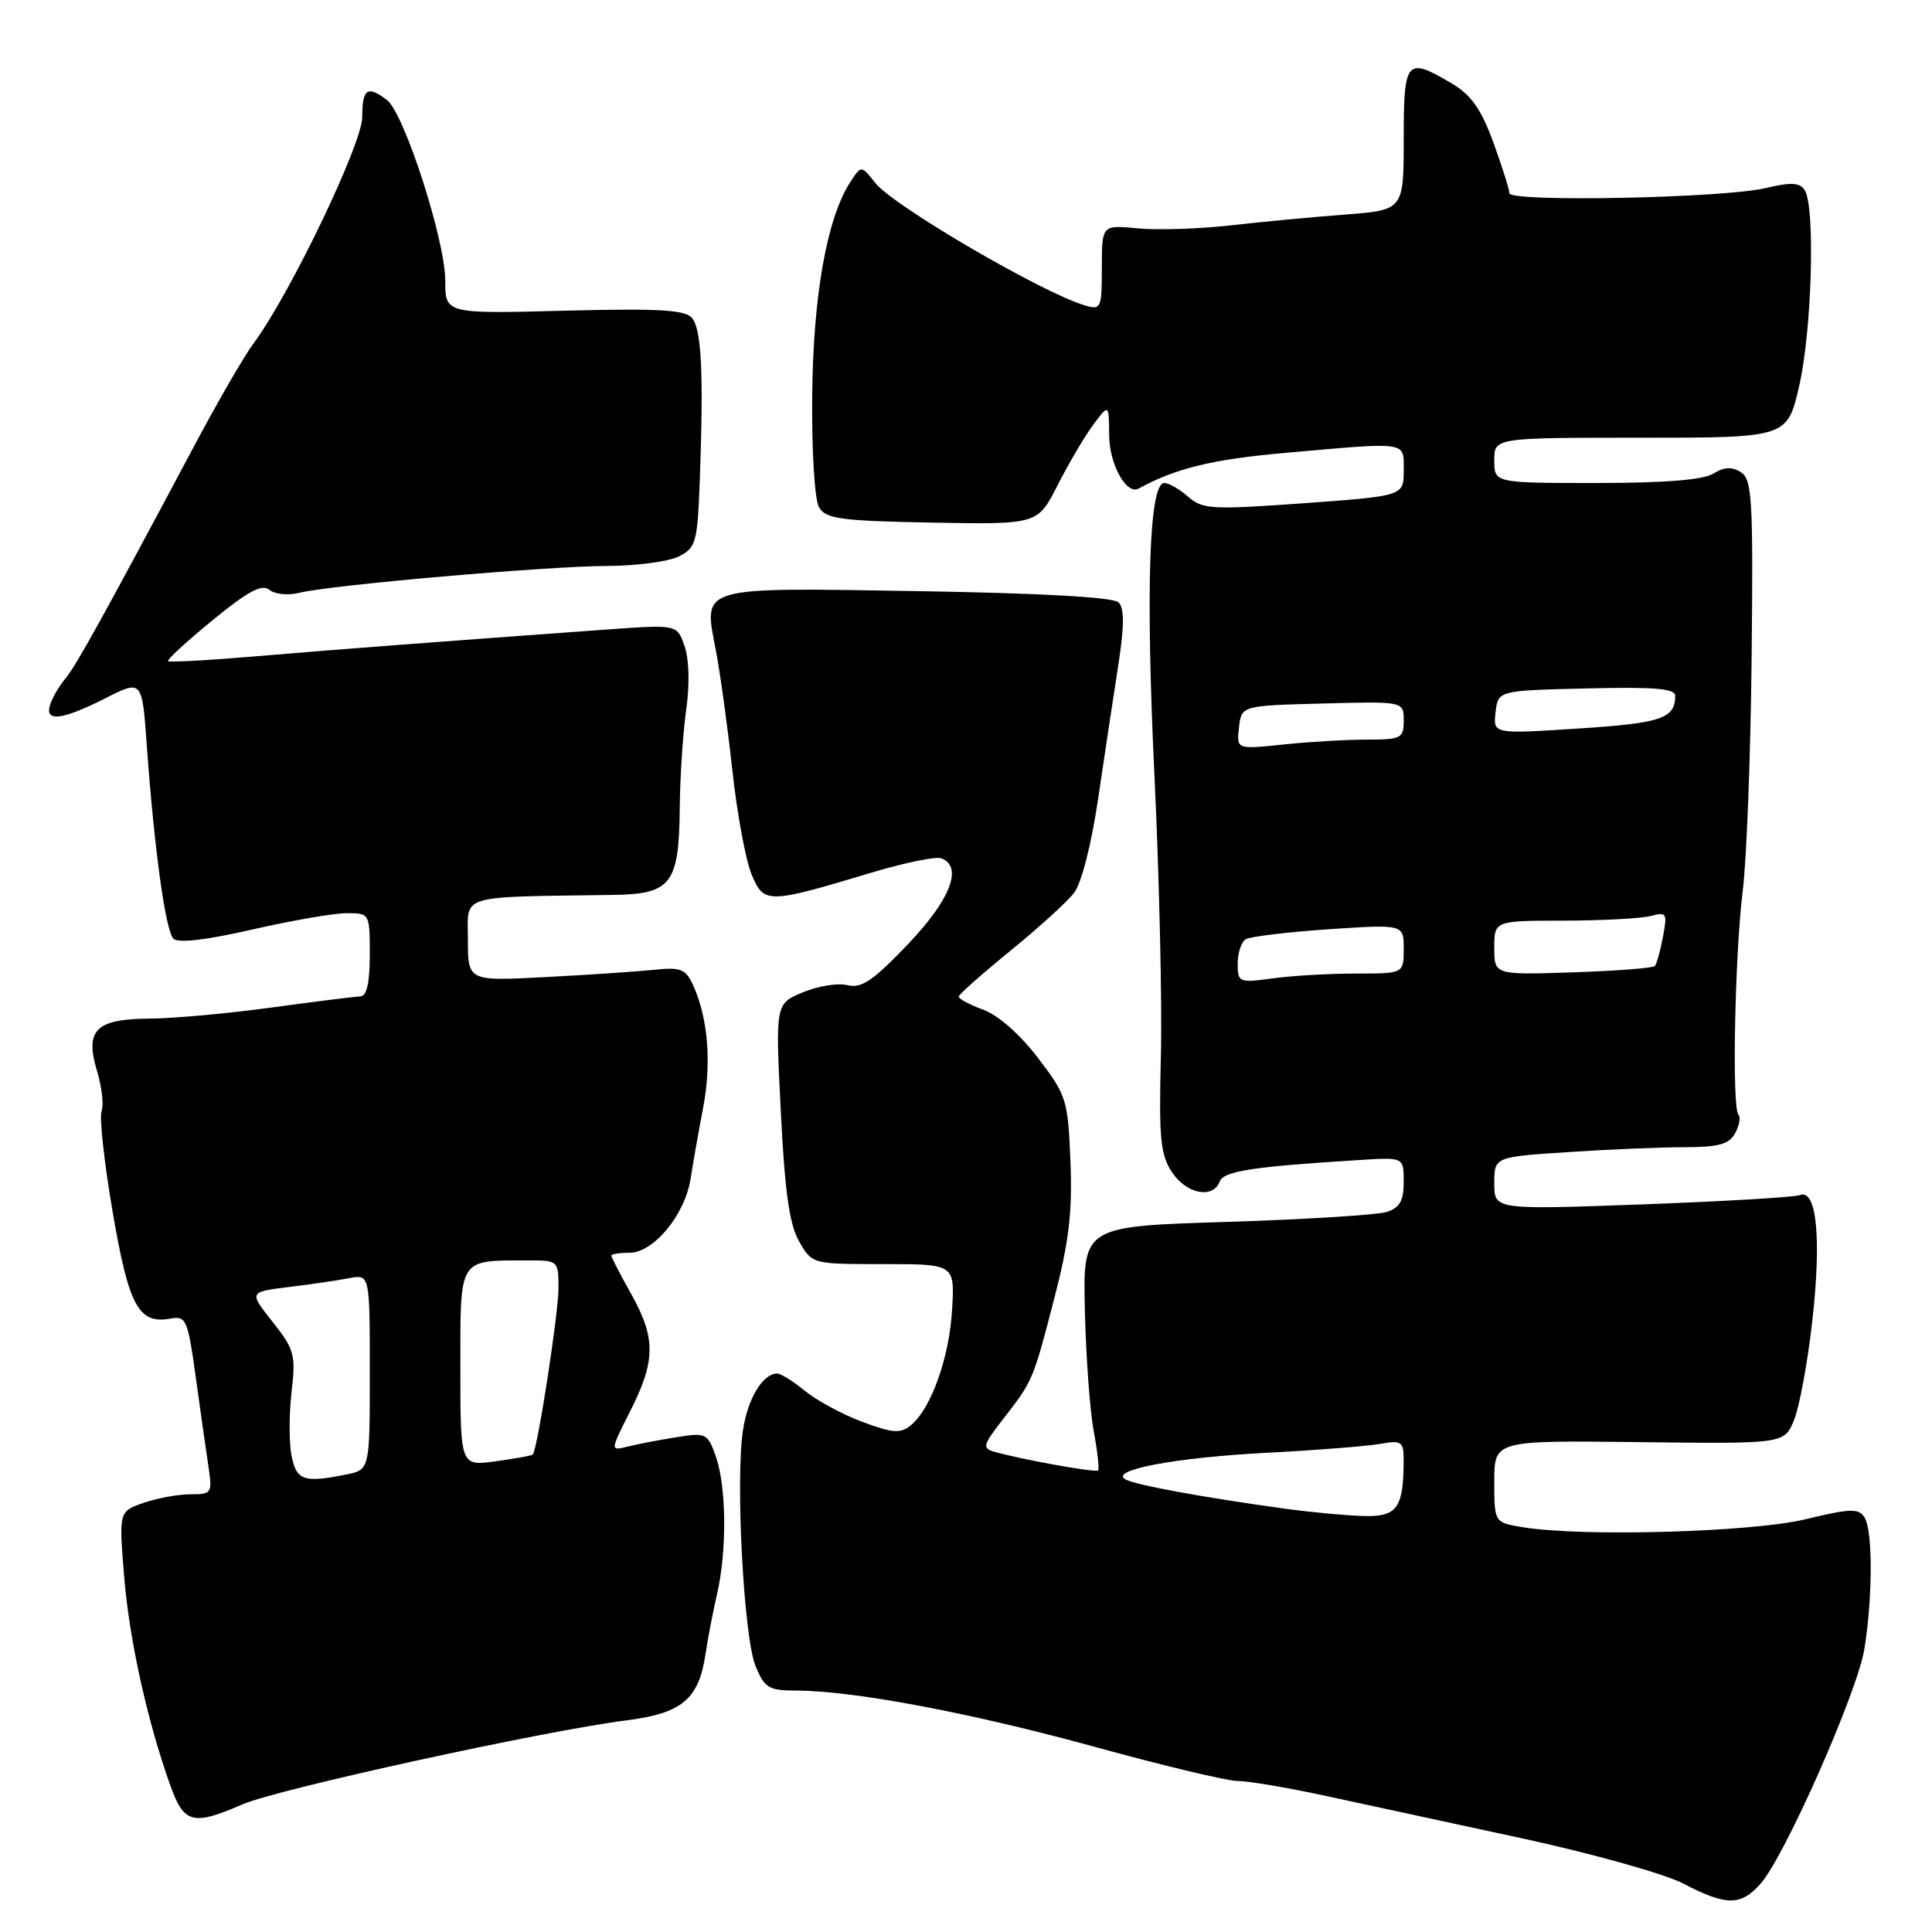 <?xml version="1.0" encoding="UTF-8" standalone="no"?>
<!DOCTYPE svg PUBLIC "-//W3C//DTD SVG 1.1//EN" "http://www.w3.org/Graphics/SVG/1.1/DTD/svg11.dtd" >
<svg xmlns="http://www.w3.org/2000/svg" xmlns:xlink="http://www.w3.org/1999/xlink" version="1.1" viewBox="0 0 256 256">
 <g >
 <path fill="currentColor"
d=" M 233.28 249.61 C 236.47 246.03 246.11 224.23 247.04 218.50 C 248.15 211.67 248.16 202.80 247.06 201.07 C 246.28 199.83 245.20 199.87 239.19 201.32 C 232.07 203.03 209.62 203.66 201.75 202.36 C 198.00 201.74 198.00 201.74 198.00 196.30 C 198.00 190.86 198.00 190.86 217.21 191.09 C 236.43 191.32 236.43 191.32 237.72 188.16 C 238.43 186.42 239.52 180.54 240.13 175.10 C 241.37 164.20 240.73 157.51 238.52 158.35 C 237.78 158.64 228.35 159.19 217.58 159.59 C 198.00 160.30 198.00 160.30 198.00 156.80 C 198.00 153.30 198.00 153.30 207.75 152.66 C 213.11 152.30 220.07 152.01 223.21 152.01 C 227.77 152.00 229.13 151.62 229.93 150.13 C 230.48 149.10 230.67 148.00 230.35 147.68 C 229.47 146.80 229.87 126.44 230.93 117.96 C 231.44 113.86 231.97 99.95 232.10 87.06 C 232.32 66.10 232.16 63.51 230.67 62.57 C 229.48 61.81 228.44 61.87 227.02 62.76 C 225.69 63.59 220.55 64.00 211.51 64.00 C 198.00 64.00 198.00 64.00 198.00 61.00 C 198.00 58.00 198.00 58.00 217.42 58.00 C 236.84 58.00 236.84 58.00 238.42 51.05 C 240.09 43.72 240.54 27.40 239.14 25.20 C 238.50 24.18 237.34 24.12 233.91 24.93 C 228.33 26.25 200.00 26.81 200.00 25.60 C 200.00 25.11 199.04 22.08 197.88 18.88 C 196.25 14.43 194.94 12.57 192.32 11.03 C 186.34 7.50 186.00 7.89 186.00 18.41 C 186.00 27.83 186.00 27.83 178.25 28.43 C 173.99 28.75 167.12 29.40 163.00 29.87 C 158.88 30.33 153.36 30.51 150.75 30.26 C 146.00 29.80 146.00 29.80 146.00 35.47 C 146.00 40.88 145.90 41.10 143.75 40.47 C 138.05 38.77 118.36 27.27 115.99 24.25 C 114.12 21.88 114.12 21.88 112.63 24.19 C 109.56 28.97 107.74 39.21 107.62 52.50 C 107.55 59.92 107.95 66.25 108.54 67.25 C 109.43 68.75 111.48 69.03 123.54 69.25 C 137.50 69.50 137.50 69.50 140.15 64.27 C 141.61 61.40 143.73 57.80 144.87 56.27 C 146.94 53.50 146.94 53.50 146.97 57.68 C 147.00 61.53 149.26 65.62 150.87 64.74 C 155.75 62.06 160.68 60.86 170.20 60.02 C 186.79 58.55 186.00 58.43 186.00 62.36 C 186.00 65.72 186.00 65.72 172.75 66.68 C 160.56 67.56 159.33 67.49 157.44 65.82 C 156.30 64.82 154.88 64.00 154.27 64.00 C 152.26 64.00 151.79 78.10 152.98 102.97 C 153.62 116.43 154.00 133.10 153.82 140.02 C 153.55 150.72 153.76 152.99 155.27 155.29 C 157.18 158.20 160.71 158.91 161.61 156.57 C 162.15 155.17 165.91 154.59 180.25 153.70 C 186.00 153.34 186.00 153.34 186.00 156.60 C 186.00 159.10 185.48 160.03 183.75 160.59 C 182.51 160.99 172.95 161.58 162.50 161.91 C 143.50 162.50 143.50 162.50 143.75 173.61 C 143.89 179.72 144.42 186.92 144.92 189.61 C 145.42 192.30 145.68 194.65 145.50 194.84 C 145.17 195.16 135.38 193.40 131.73 192.36 C 130.14 191.90 130.26 191.46 132.81 188.17 C 136.88 182.94 136.84 183.03 139.64 172.27 C 141.64 164.58 142.11 160.68 141.84 153.93 C 141.51 145.72 141.34 145.16 137.53 140.17 C 135.16 137.06 132.25 134.50 130.28 133.79 C 128.48 133.13 127.02 132.35 127.04 132.05 C 127.07 131.75 130.14 129.03 133.86 126.00 C 137.58 122.97 141.39 119.52 142.31 118.32 C 143.30 117.04 144.62 111.88 145.51 105.82 C 146.35 100.14 147.54 92.22 148.17 88.20 C 148.98 82.99 148.99 80.59 148.22 79.82 C 147.53 79.13 138.00 78.60 121.73 78.33 C 92.28 77.85 93.20 77.58 94.86 86.20 C 95.42 89.12 96.40 96.22 97.03 101.98 C 97.65 107.75 98.81 114.00 99.59 115.86 C 101.23 119.79 101.66 119.78 115.48 115.63 C 119.86 114.31 124.03 113.46 124.73 113.73 C 127.64 114.84 125.95 119.21 120.29 125.13 C 115.69 129.95 114.14 131.00 112.30 130.54 C 111.05 130.22 108.38 130.65 106.38 131.49 C 102.74 133.00 102.74 133.00 103.46 147.25 C 103.99 157.91 104.60 162.26 105.89 164.50 C 107.62 167.50 107.62 167.50 117.06 167.50 C 126.50 167.50 126.50 167.50 126.16 173.50 C 125.80 179.86 123.40 186.61 120.70 188.85 C 119.32 189.98 118.32 189.91 114.28 188.41 C 111.65 187.43 108.23 185.58 106.67 184.31 C 105.12 183.04 103.46 182.00 102.99 182.00 C 101.07 182.00 99.08 185.30 98.44 189.56 C 97.44 196.19 98.56 216.97 100.11 220.75 C 101.30 223.66 101.86 224.00 105.47 224.01 C 113.08 224.02 128.52 226.93 145.00 231.45 C 154.07 233.95 162.62 235.99 164.00 235.99 C 165.38 235.99 170.55 236.86 175.50 237.93 C 180.45 239.00 192.15 241.53 201.50 243.55 C 210.85 245.57 220.53 248.28 223.00 249.56 C 228.75 252.56 230.65 252.56 233.28 249.61 Z  M 32.12 239.09 C 36.76 237.07 72.03 229.35 82.99 227.96 C 90.37 227.02 92.60 225.16 93.48 219.18 C 93.78 217.16 94.47 213.58 95.01 211.24 C 96.33 205.54 96.26 197.05 94.87 193.04 C 93.77 189.91 93.58 189.81 89.62 190.44 C 87.35 190.80 84.45 191.36 83.17 191.68 C 80.84 192.26 80.84 192.26 83.49 187.02 C 86.88 180.32 86.92 177.33 83.65 171.49 C 82.19 168.88 81.00 166.58 81.00 166.37 C 81.00 166.17 82.08 166.00 83.41 166.00 C 86.60 166.00 90.76 160.97 91.50 156.22 C 91.82 154.17 92.57 149.92 93.17 146.77 C 94.30 140.84 93.82 134.89 91.85 130.57 C 90.85 128.38 90.22 128.13 86.61 128.51 C 84.35 128.74 77.89 129.18 72.25 129.47 C 62.00 130.01 62.00 130.01 62.00 124.51 C 62.00 118.40 60.40 118.89 81.33 118.58 C 88.94 118.47 89.98 117.11 90.07 107.06 C 90.11 102.90 90.50 97.03 90.93 94.00 C 91.40 90.73 91.31 87.33 90.71 85.62 C 89.72 82.75 89.72 82.75 80.61 83.40 C 58.23 85.02 44.68 86.05 34.05 86.95 C 27.75 87.49 22.45 87.78 22.27 87.60 C 22.09 87.42 24.74 84.98 28.17 82.18 C 32.85 78.34 34.71 77.35 35.68 78.15 C 36.40 78.75 38.17 78.92 39.66 78.55 C 43.75 77.52 72.58 75.01 80.50 74.99 C 84.35 74.98 88.60 74.41 89.95 73.73 C 92.23 72.58 92.42 71.88 92.73 63.50 C 93.24 49.56 92.96 43.66 91.71 42.15 C 90.80 41.05 87.37 40.85 74.78 41.17 C 59.00 41.58 59.00 41.58 59.00 37.19 C 59.00 31.84 53.55 14.98 51.27 13.25 C 48.67 11.28 48.00 11.74 48.00 15.52 C 48.00 19.05 38.39 39.05 33.60 45.50 C 32.37 47.15 28.85 53.22 25.78 59.00 C 13.78 81.53 10.03 88.31 8.69 89.88 C 7.93 90.77 7.02 92.29 6.68 93.25 C 5.81 95.72 8.09 95.49 13.95 92.53 C 18.83 90.05 18.83 90.05 19.45 98.78 C 20.44 112.51 21.93 123.33 22.98 124.38 C 23.60 125.00 27.31 124.57 33.41 123.17 C 38.62 121.98 44.25 121.00 45.94 121.00 C 48.98 121.00 49.00 121.03 49.00 126.50 C 49.00 130.22 48.59 132.01 47.75 132.03 C 47.06 132.05 41.78 132.71 36.00 133.50 C 30.22 134.29 22.97 134.95 19.87 134.97 C 12.68 135.01 11.22 136.46 12.86 141.93 C 13.50 144.05 13.77 146.45 13.46 147.25 C 13.15 148.05 13.81 154.06 14.93 160.60 C 17.08 173.15 18.37 175.51 22.66 174.71 C 24.65 174.34 24.90 174.92 25.93 182.41 C 26.54 186.86 27.30 192.19 27.61 194.25 C 28.15 197.86 28.07 198.00 25.24 198.00 C 23.62 198.00 20.82 198.51 19.02 199.14 C 15.75 200.28 15.75 200.28 16.45 208.89 C 17.13 217.31 19.56 228.24 22.63 236.75 C 24.39 241.63 25.61 241.93 32.12 239.09 Z  M 170.50 199.94 C 159.81 198.48 150.53 196.79 149.15 196.04 C 146.86 194.80 155.73 193.13 168.00 192.49 C 174.32 192.17 180.96 191.64 182.75 191.34 C 185.79 190.81 186.00 190.96 185.99 193.64 C 185.96 199.86 185.11 201.01 180.63 200.88 C 178.36 200.81 173.80 200.39 170.50 199.94 Z  M 164.00 127.69 C 164.00 126.28 164.48 124.82 165.06 124.46 C 165.65 124.10 170.60 123.50 176.06 123.13 C 186.00 122.47 186.00 122.47 186.00 125.73 C 186.00 129.00 186.00 129.00 179.64 129.00 C 176.14 129.00 171.19 129.29 168.64 129.64 C 164.16 130.25 164.00 130.19 164.00 127.69 Z  M 198.00 125.59 C 198.00 122.00 198.00 122.00 207.25 121.99 C 212.34 121.98 217.51 121.70 218.75 121.37 C 220.83 120.81 220.95 121.01 220.35 124.13 C 220.00 125.99 219.52 127.72 219.28 128.00 C 219.03 128.28 214.15 128.65 208.42 128.84 C 198.00 129.18 198.00 129.18 198.00 125.59 Z  M 164.17 96.40 C 164.50 93.50 164.50 93.50 175.25 93.22 C 186.00 92.93 186.00 92.93 186.00 95.47 C 186.00 97.83 185.67 98.00 181.15 98.00 C 178.48 98.00 173.49 98.29 170.07 98.65 C 163.84 99.30 163.84 99.30 164.17 96.40 Z  M 198.17 94.38 C 198.50 91.50 198.50 91.50 210.25 91.22 C 219.29 91.00 222.00 91.23 221.98 92.22 C 221.95 95.21 220.12 95.83 209.17 96.53 C 197.84 97.27 197.84 97.27 198.17 94.38 Z  M 38.63 192.89 C 38.29 191.19 38.29 187.39 38.63 184.45 C 39.21 179.52 39.02 178.82 36.12 175.15 C 32.98 171.19 32.98 171.19 38.24 170.54 C 41.13 170.19 44.74 169.66 46.25 169.37 C 49.00 168.84 49.00 168.84 49.00 181.80 C 49.00 194.75 49.00 194.75 45.88 195.38 C 40.22 196.51 39.29 196.18 38.63 192.89 Z  M 61.00 181.25 C 61.00 166.55 60.69 167.04 69.75 167.01 C 74.00 167.00 74.00 167.00 74.00 170.75 C 73.99 174.13 71.21 192.12 70.59 192.74 C 70.46 192.88 68.24 193.28 65.67 193.63 C 61.00 194.27 61.00 194.27 61.00 181.25 Z "/>
</g>
</svg>